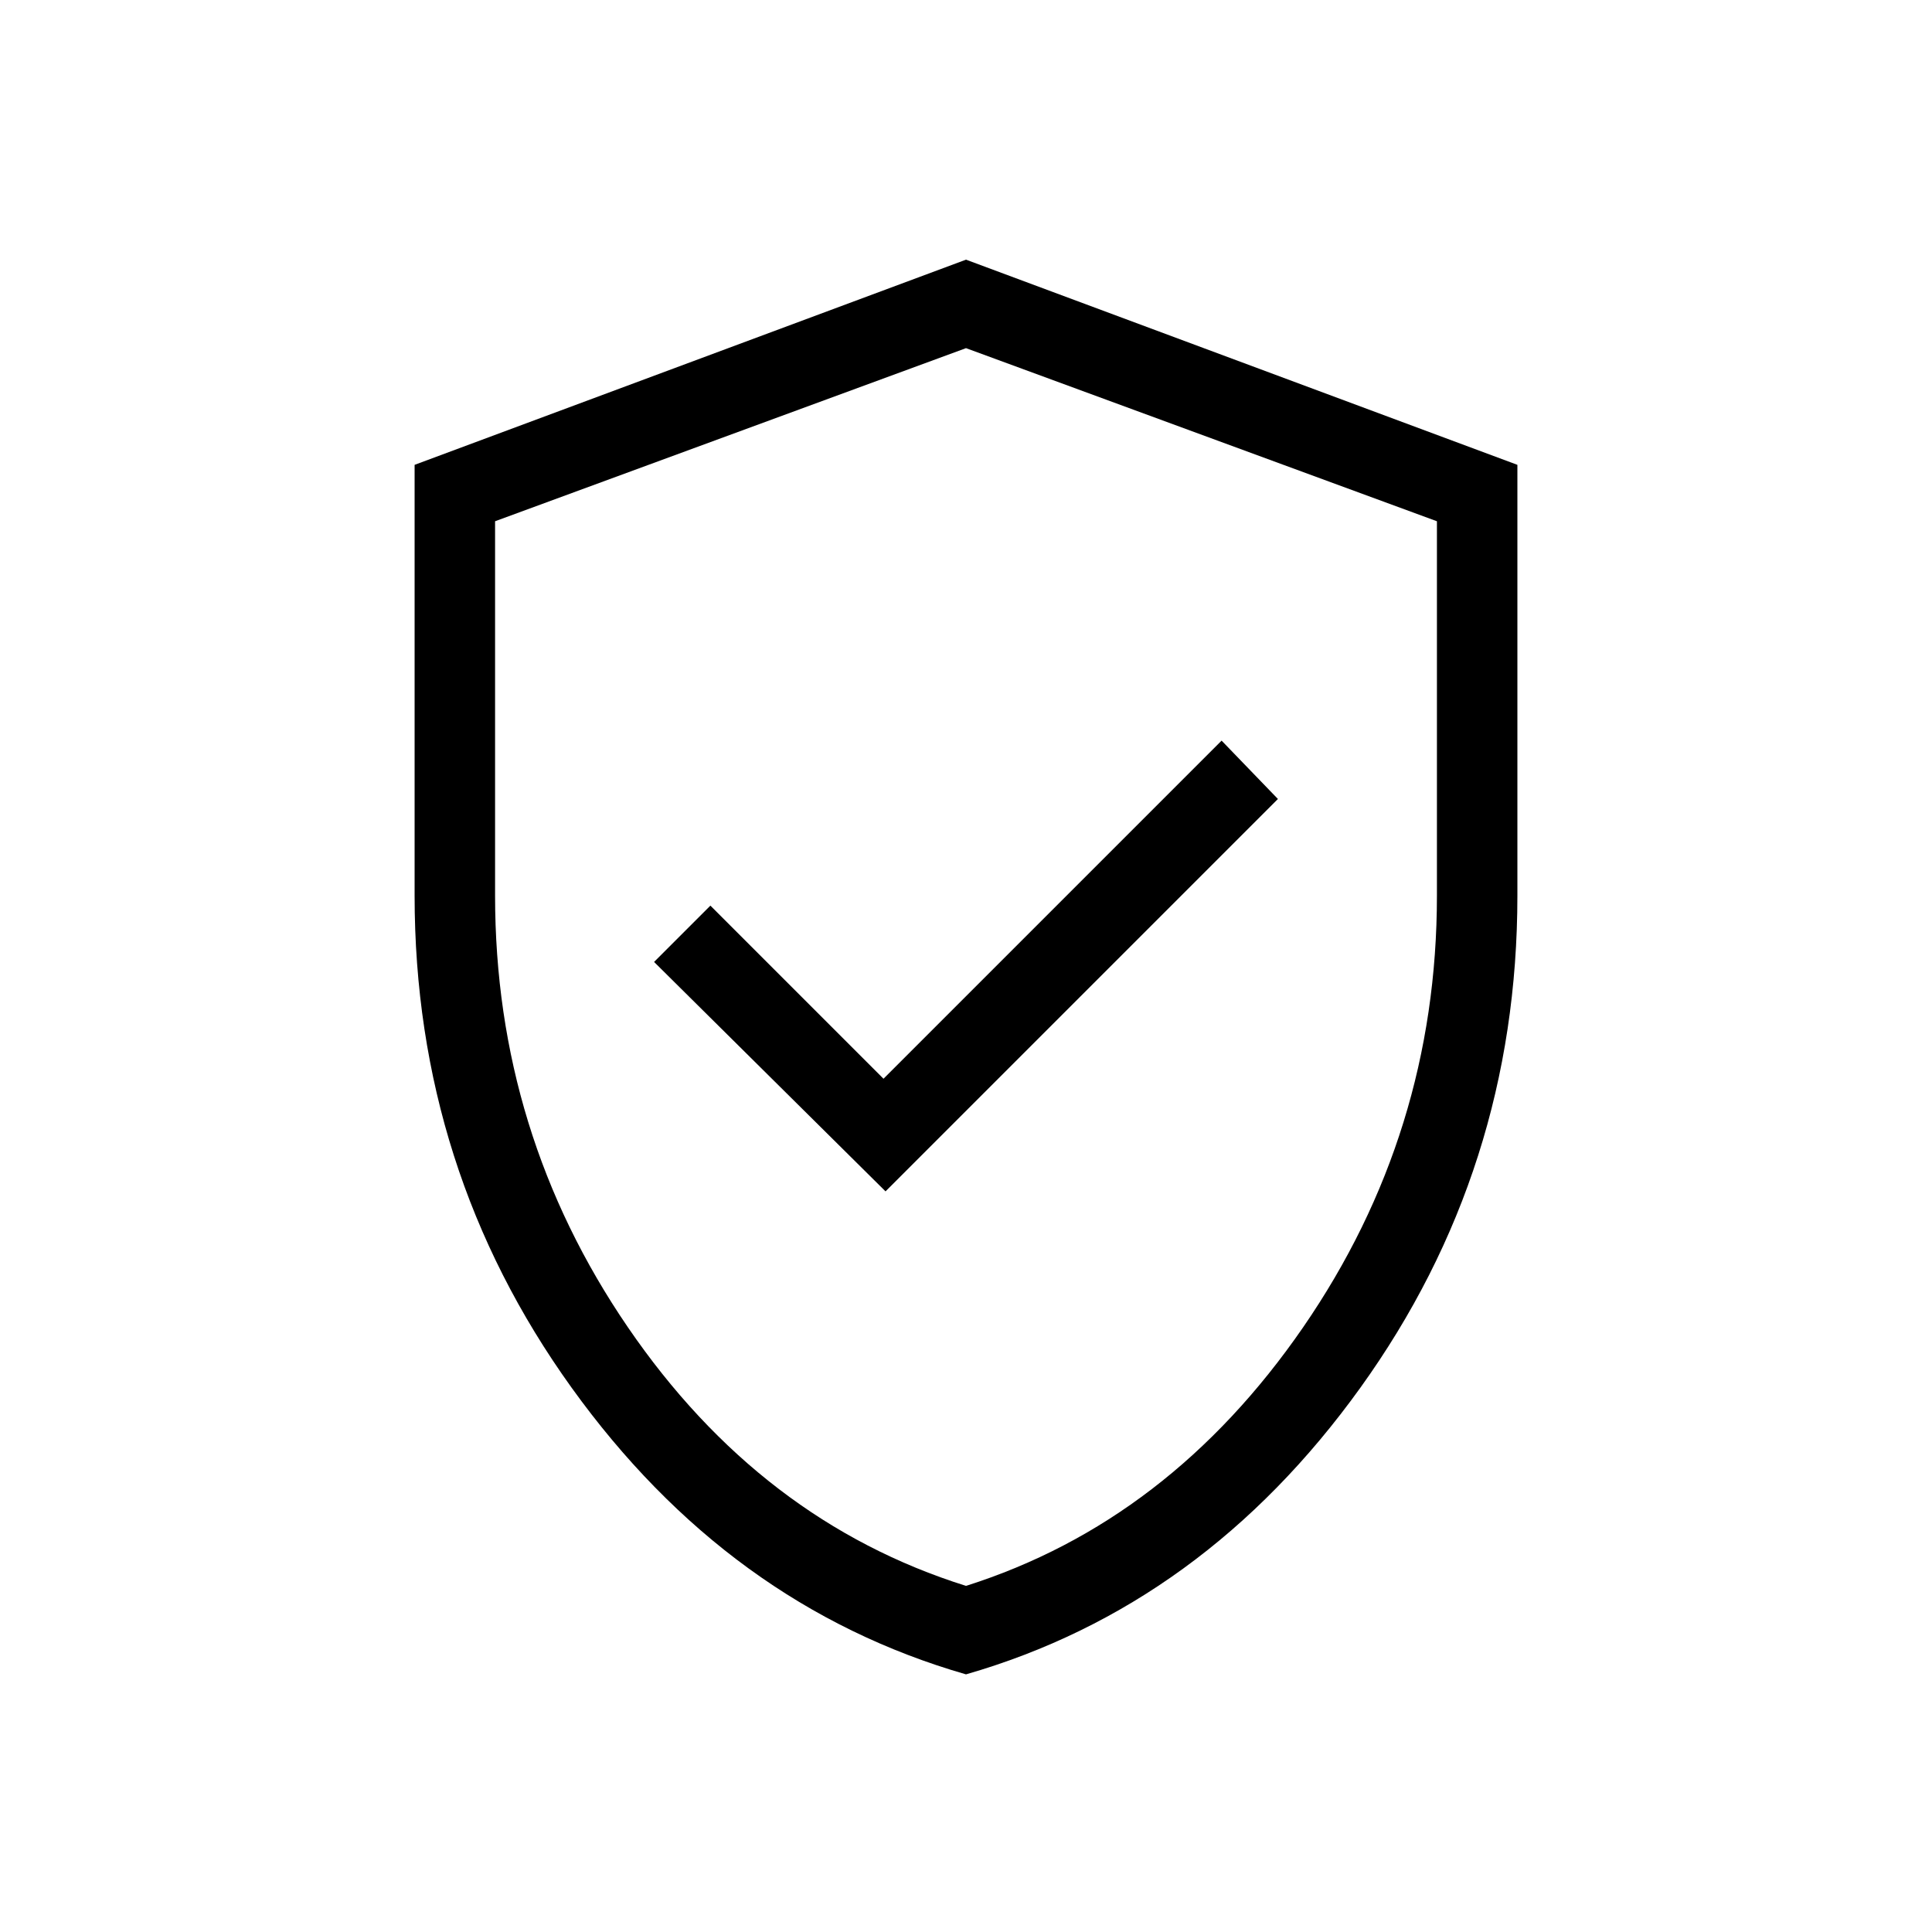 <svg xmlns="http://www.w3.org/2000/svg" height="20" width="20"><path d="M9.167 12.333 13.229 8.271 12.646 7.667 9.146 11.167 7.354 9.375 6.771 9.958ZM10 17.333Q7.542 16.625 5.917 14.365Q4.292 12.104 4.292 9.271V4.812L10 2.688L15.708 4.812V9.271Q15.708 12.104 14.083 14.365Q12.458 16.625 10 17.333ZM10 10.021Q10 10.021 10 10.021Q10 10.021 10 10.021Q10 10.021 10 10.021Q10 10.021 10 10.021ZM10 16.417Q12.104 15.75 13.49 13.74Q14.875 11.729 14.875 9.271V5.396L10 3.604L5.125 5.396V9.271Q5.125 11.729 6.5 13.74Q7.875 15.75 10 16.417Z"/></svg>